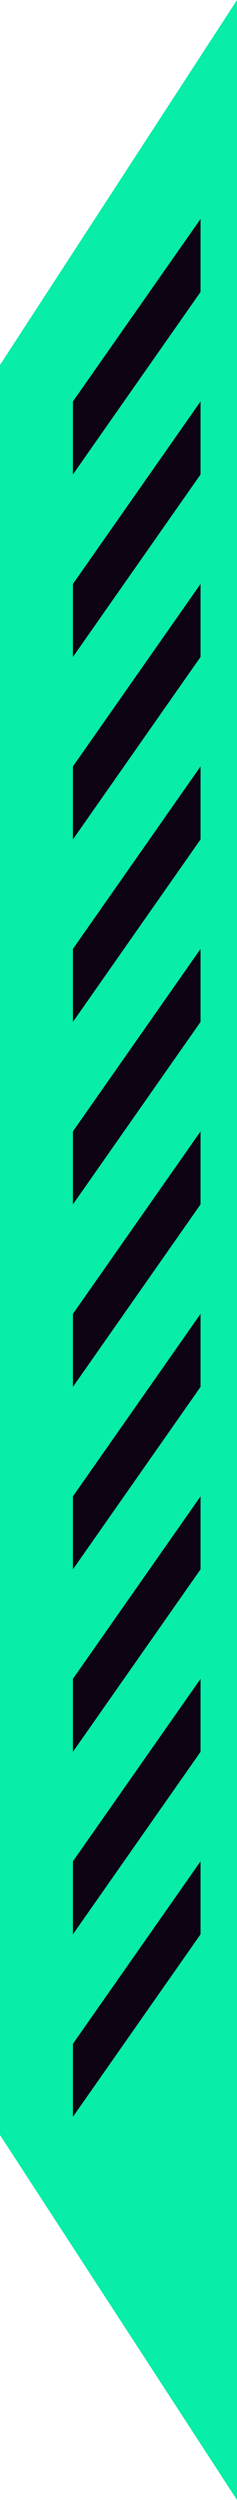 <svg width="13" height="137" viewBox="0 0 13 137" fill="none" xmlns="http://www.w3.org/2000/svg">
<path d="M0 20L13 0V137L0 117V20Z" fill="#08EDA8"/>
<path d="M11 12L4 22V26L11 16V12Z" fill="#0D0312"/>
<path d="M11 22L4 32V36L11 26V22Z" fill="#0D0312"/>
<path d="M4 42L11 32V36L4 46V42Z" fill="#0D0312"/>
<path d="M11 42L4 52V56L11 46V42Z" fill="#0D0312"/>
<path d="M4 62L11 52V56L4 66V62Z" fill="#0D0312"/>
<path d="M11 62L4 72V76L11 66V62Z" fill="#0D0312"/>
<path d="M4 82L11 72V76L4 86V82Z" fill="#0D0312"/>
<path d="M11 82L4 92V96L11 86V82Z" fill="#0D0312"/>
<path d="M4 102L11 92V96L4 106V102Z" fill="#0D0312"/>
<path d="M11 102L4 112V116L11 106V102Z" fill="#0D0312"/>
</svg>
